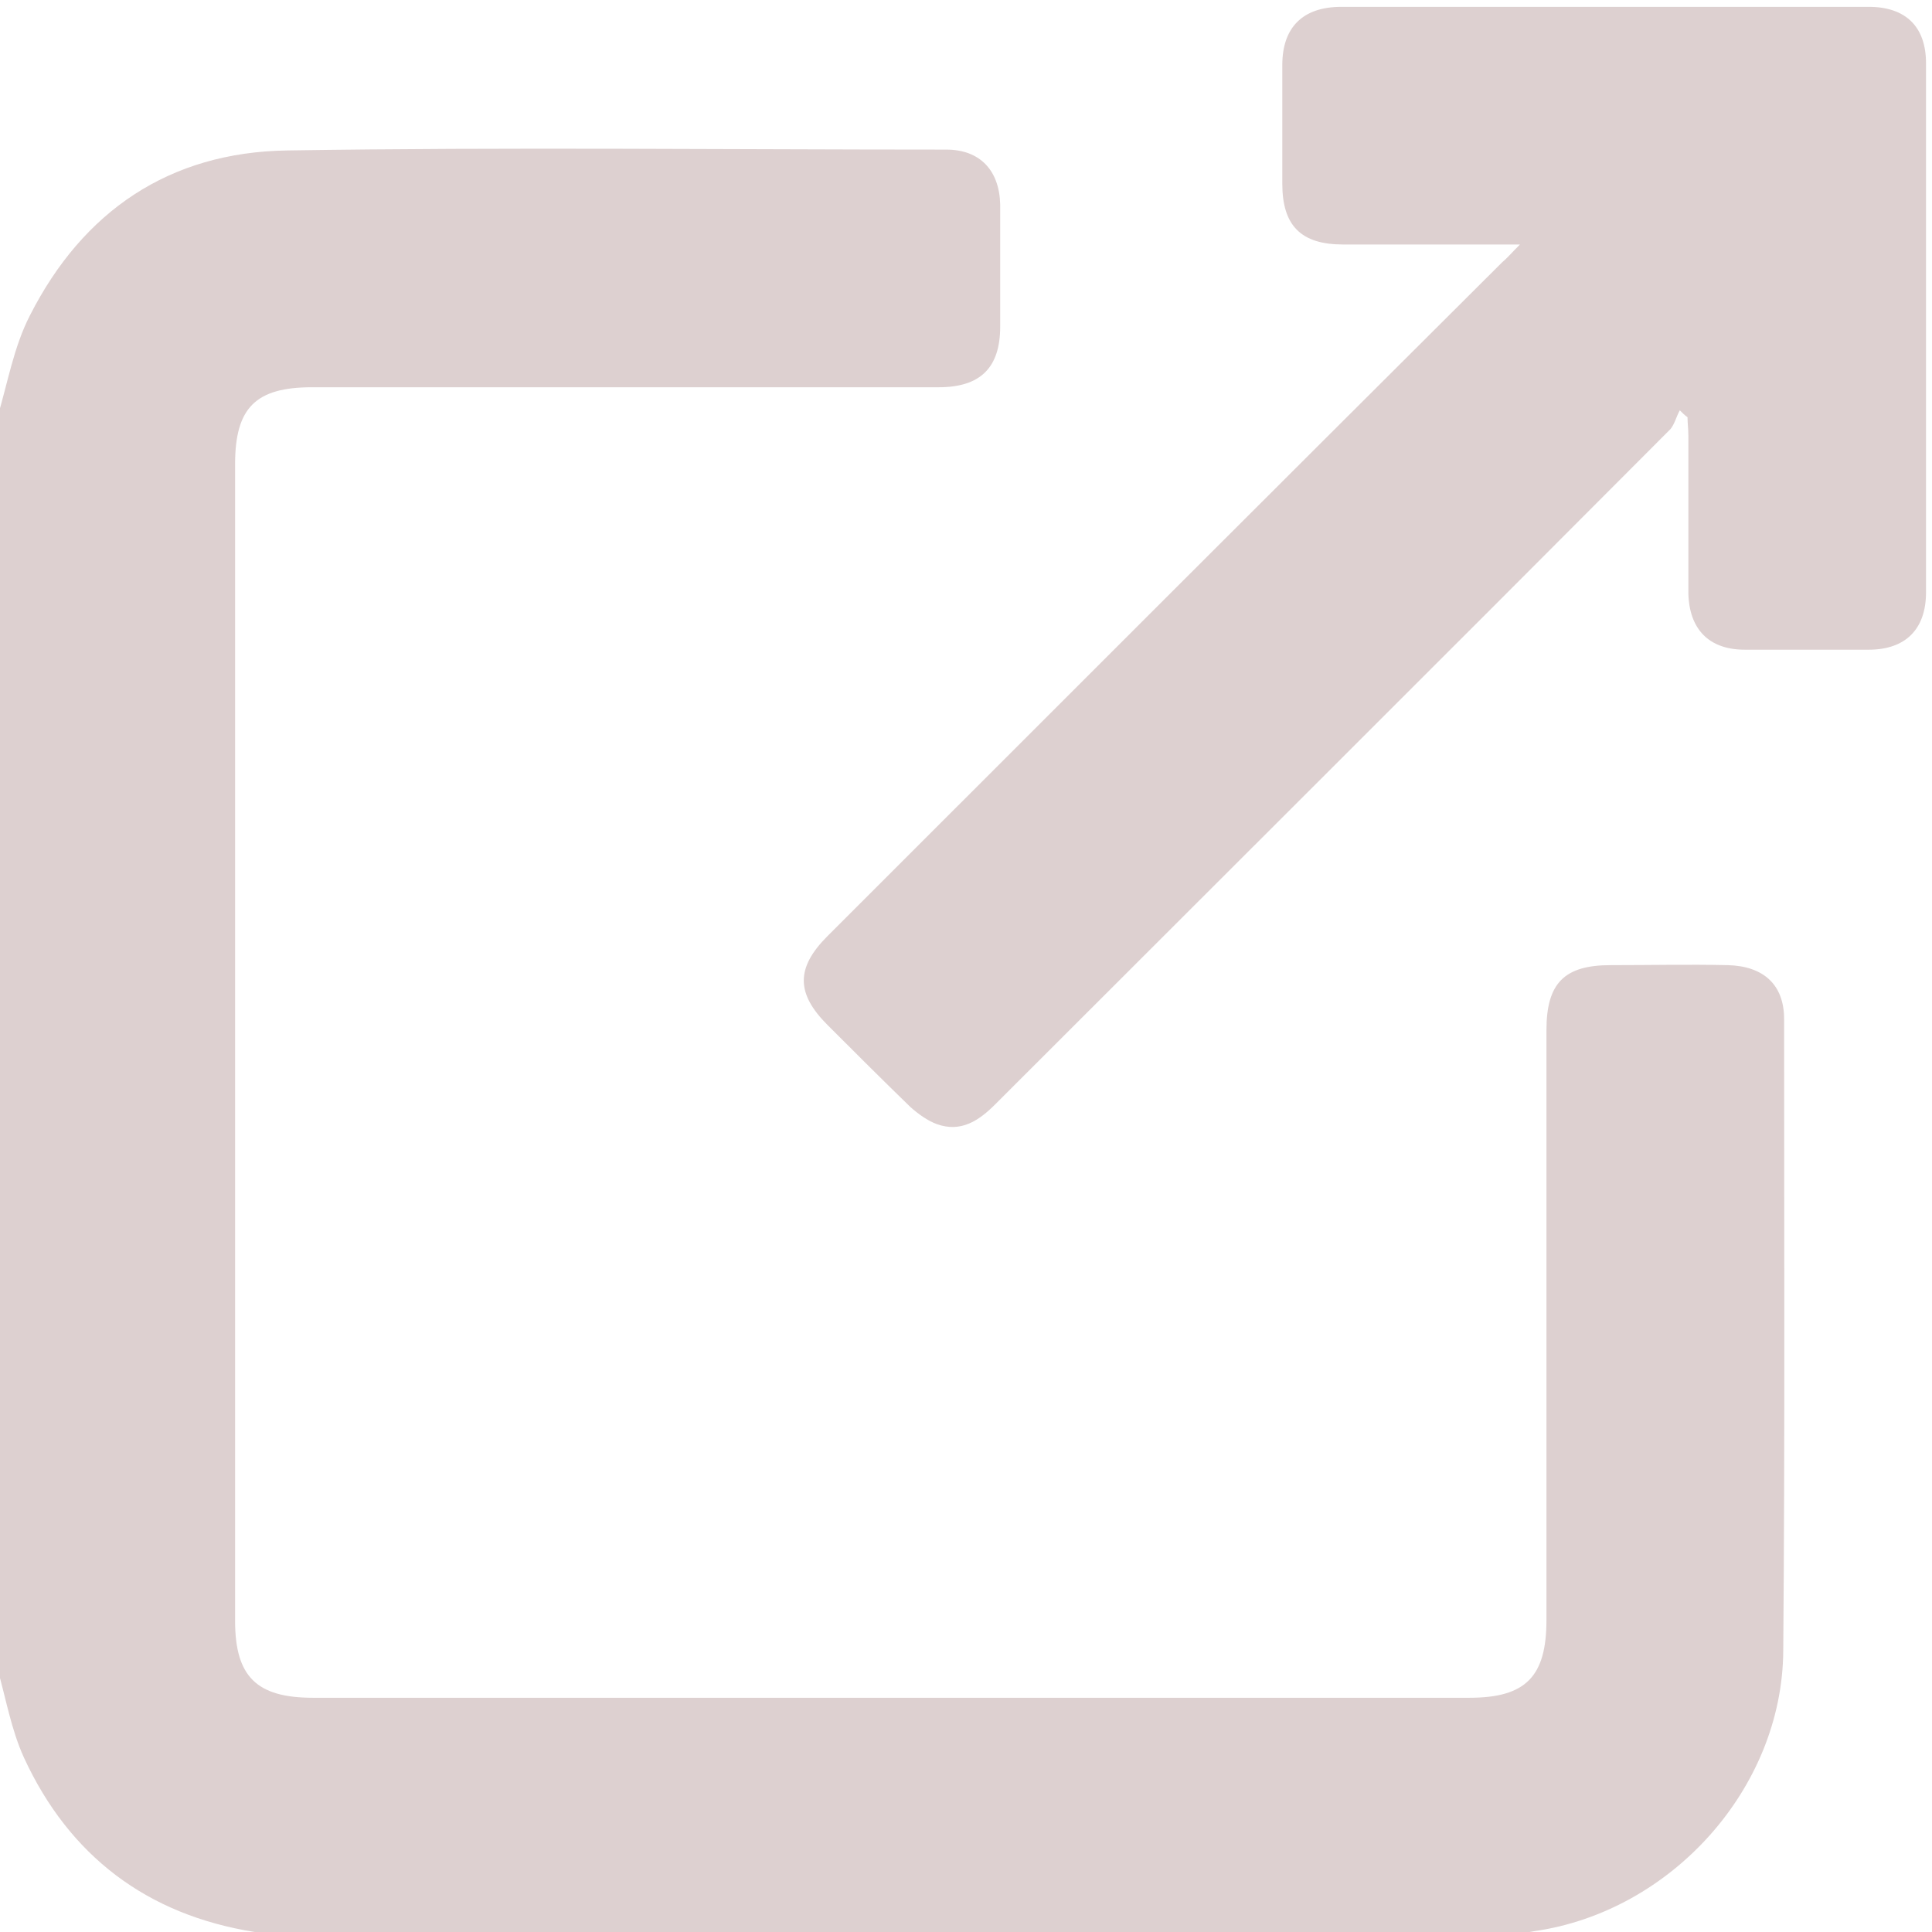 <?xml version="1.0" encoding="utf-8"?>
<!-- Generator: Adobe Illustrator 26.0.3, SVG Export Plug-In . SVG Version: 6.00 Build 0)  -->
<svg version="1.1" id="Layer_1" xmlns="http://www.w3.org/2000/svg" xmlns:xlink="http://www.w3.org/1999/xlink" x="0px" y="0px"
	 viewBox="0 0 226 226" style="enable-background:new 0 0 226 226;" xml:space="preserve">
<style type="text/css">
	.st0{fill:#DDD0D0;}
</style>
<path class="st0" d="M208.6,193.1c-0.1,16.1-13.1,30.5-29.1,32.8c-0.7,0.1-1.4,0.3-2.1,0.5H31c-0.4-0.1-0.8-0.4-1.2-0.4
	c-12.6-2-21.7-8.9-27-20.4c-1.5-3.3-2.1-6.9-3.1-10.4V48.8c1.2-4,1.9-8.2,3.8-11.9c6.2-12.2,16.3-19.1,30.1-19.3
	c25.7-0.4,51.4-0.1,77.1-0.1c3.9,0,6.2,2.4,6.3,6.4c0,4.8,0,9.5,0,14.3c0,4.8-2.3,7.1-7.2,7.1H36.5c-6.6,0-9,2.4-9,9v135.3
	c0,6.5,2.5,9,9.1,9h135.3c6.6,0,9-2.5,9-9.1c0-23,0-46,0-69c0-5.5,2.1-7.6,7.5-7.6c4.6,0,9.1-0.1,13.7,0c4.2,0.1,6.6,2.3,6.6,6.3
	C208.7,143.9,208.8,168.5,208.6,193.1z"/>
<path class="st0" d="M225.3,7.4c0,20.6,0,41.3,0,61.9c0,4.3-2.4,6.7-6.7,6.7c-4.8,0-9.7,0-14.5,0c-4.2,0-6.5-2.4-6.6-6.6
	c0-6.2,0-12.3,0-18.5c0-0.7-0.1-1.4-0.1-2.1c-0.3-0.2-0.6-0.5-0.9-0.8c-0.4,0.7-0.6,1.6-1.1,2.2c-26.3,26.4-52.7,52.7-79,79
	c-1.9,1.9-4,3.3-6.8,2.3c-1.1-0.4-2.2-1.2-3.1-2c-3.3-3.2-6.5-6.4-9.7-9.6c-3.7-3.7-3.7-6.7,0-10.4c26.3-26.3,52.6-52.6,78.9-78.8
	c0.6-0.5,1.1-1.1,2.1-2.1c-7.3,0-14,0-20.7,0c-4.9,0-7.1-2.2-7.1-7.1c0-4.6,0-9.3,0-13.9c0-4.4,2.4-6.8,6.9-6.8
	c20.6,0,41.1,0,61.7,0C222.9,0.8,225.3,3.1,225.3,7.4z"/>
</svg>
